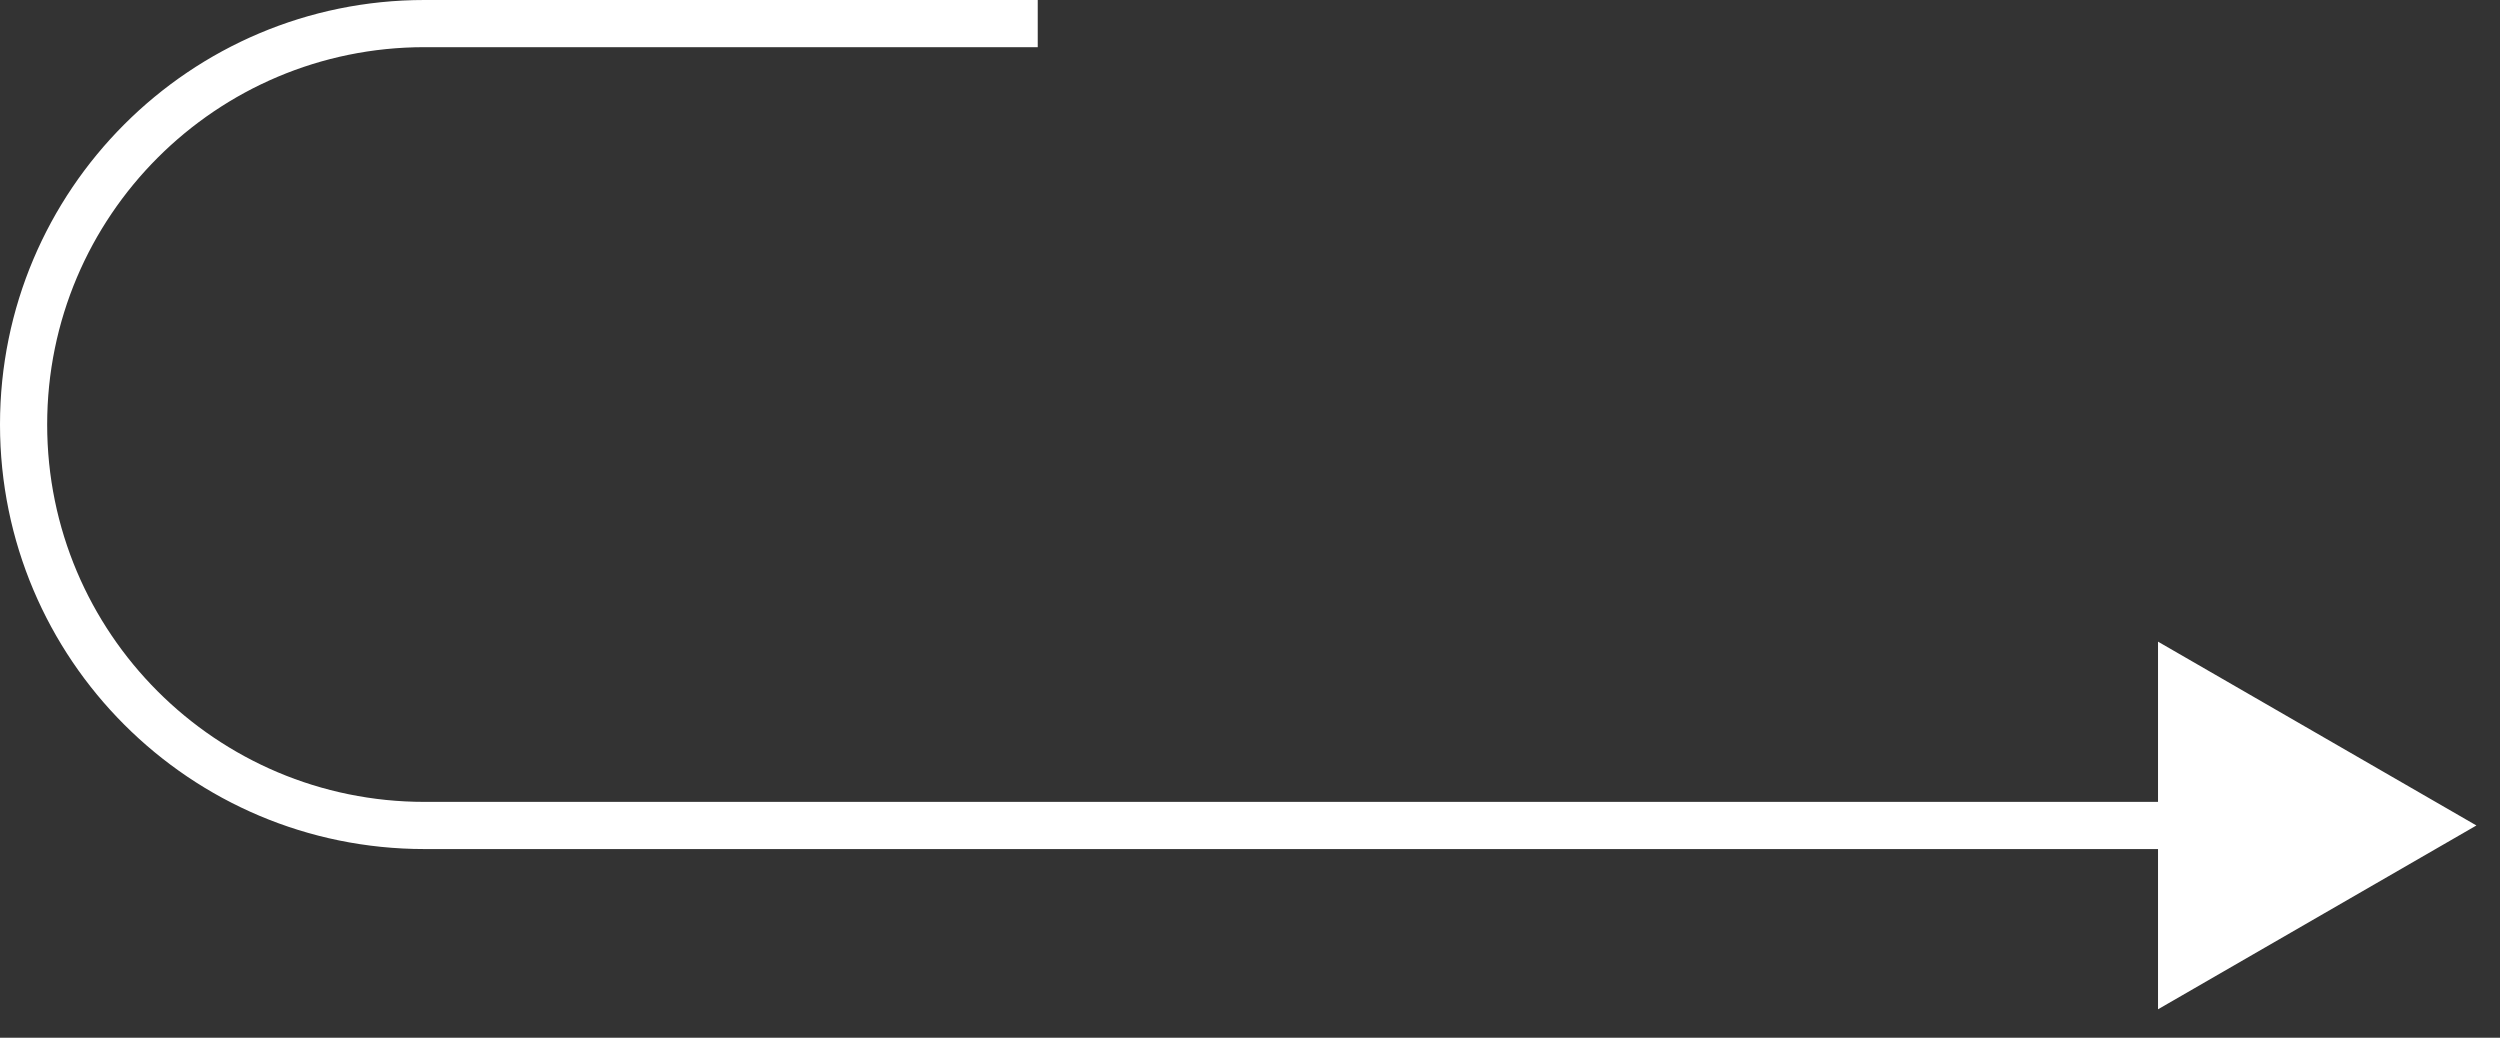 <svg width="53" height="22" viewBox="0 0 53 22" fill="none" xmlns="http://www.w3.org/2000/svg">
<rect x="0" y="0" width="53" height="22" fill="#333333" stroke="none"/>
<path d="M9 0H22V1H9C4.582 1 1 4.582 1 9C1 13.418 4.582 17 9 17H45.75V13.603L52.5 17.5L45.75 21.397V18H9C4.029 18 0 13.971 0 9C0 4.029 4.029 0 9 0Z" fill="white"/>
</svg>
